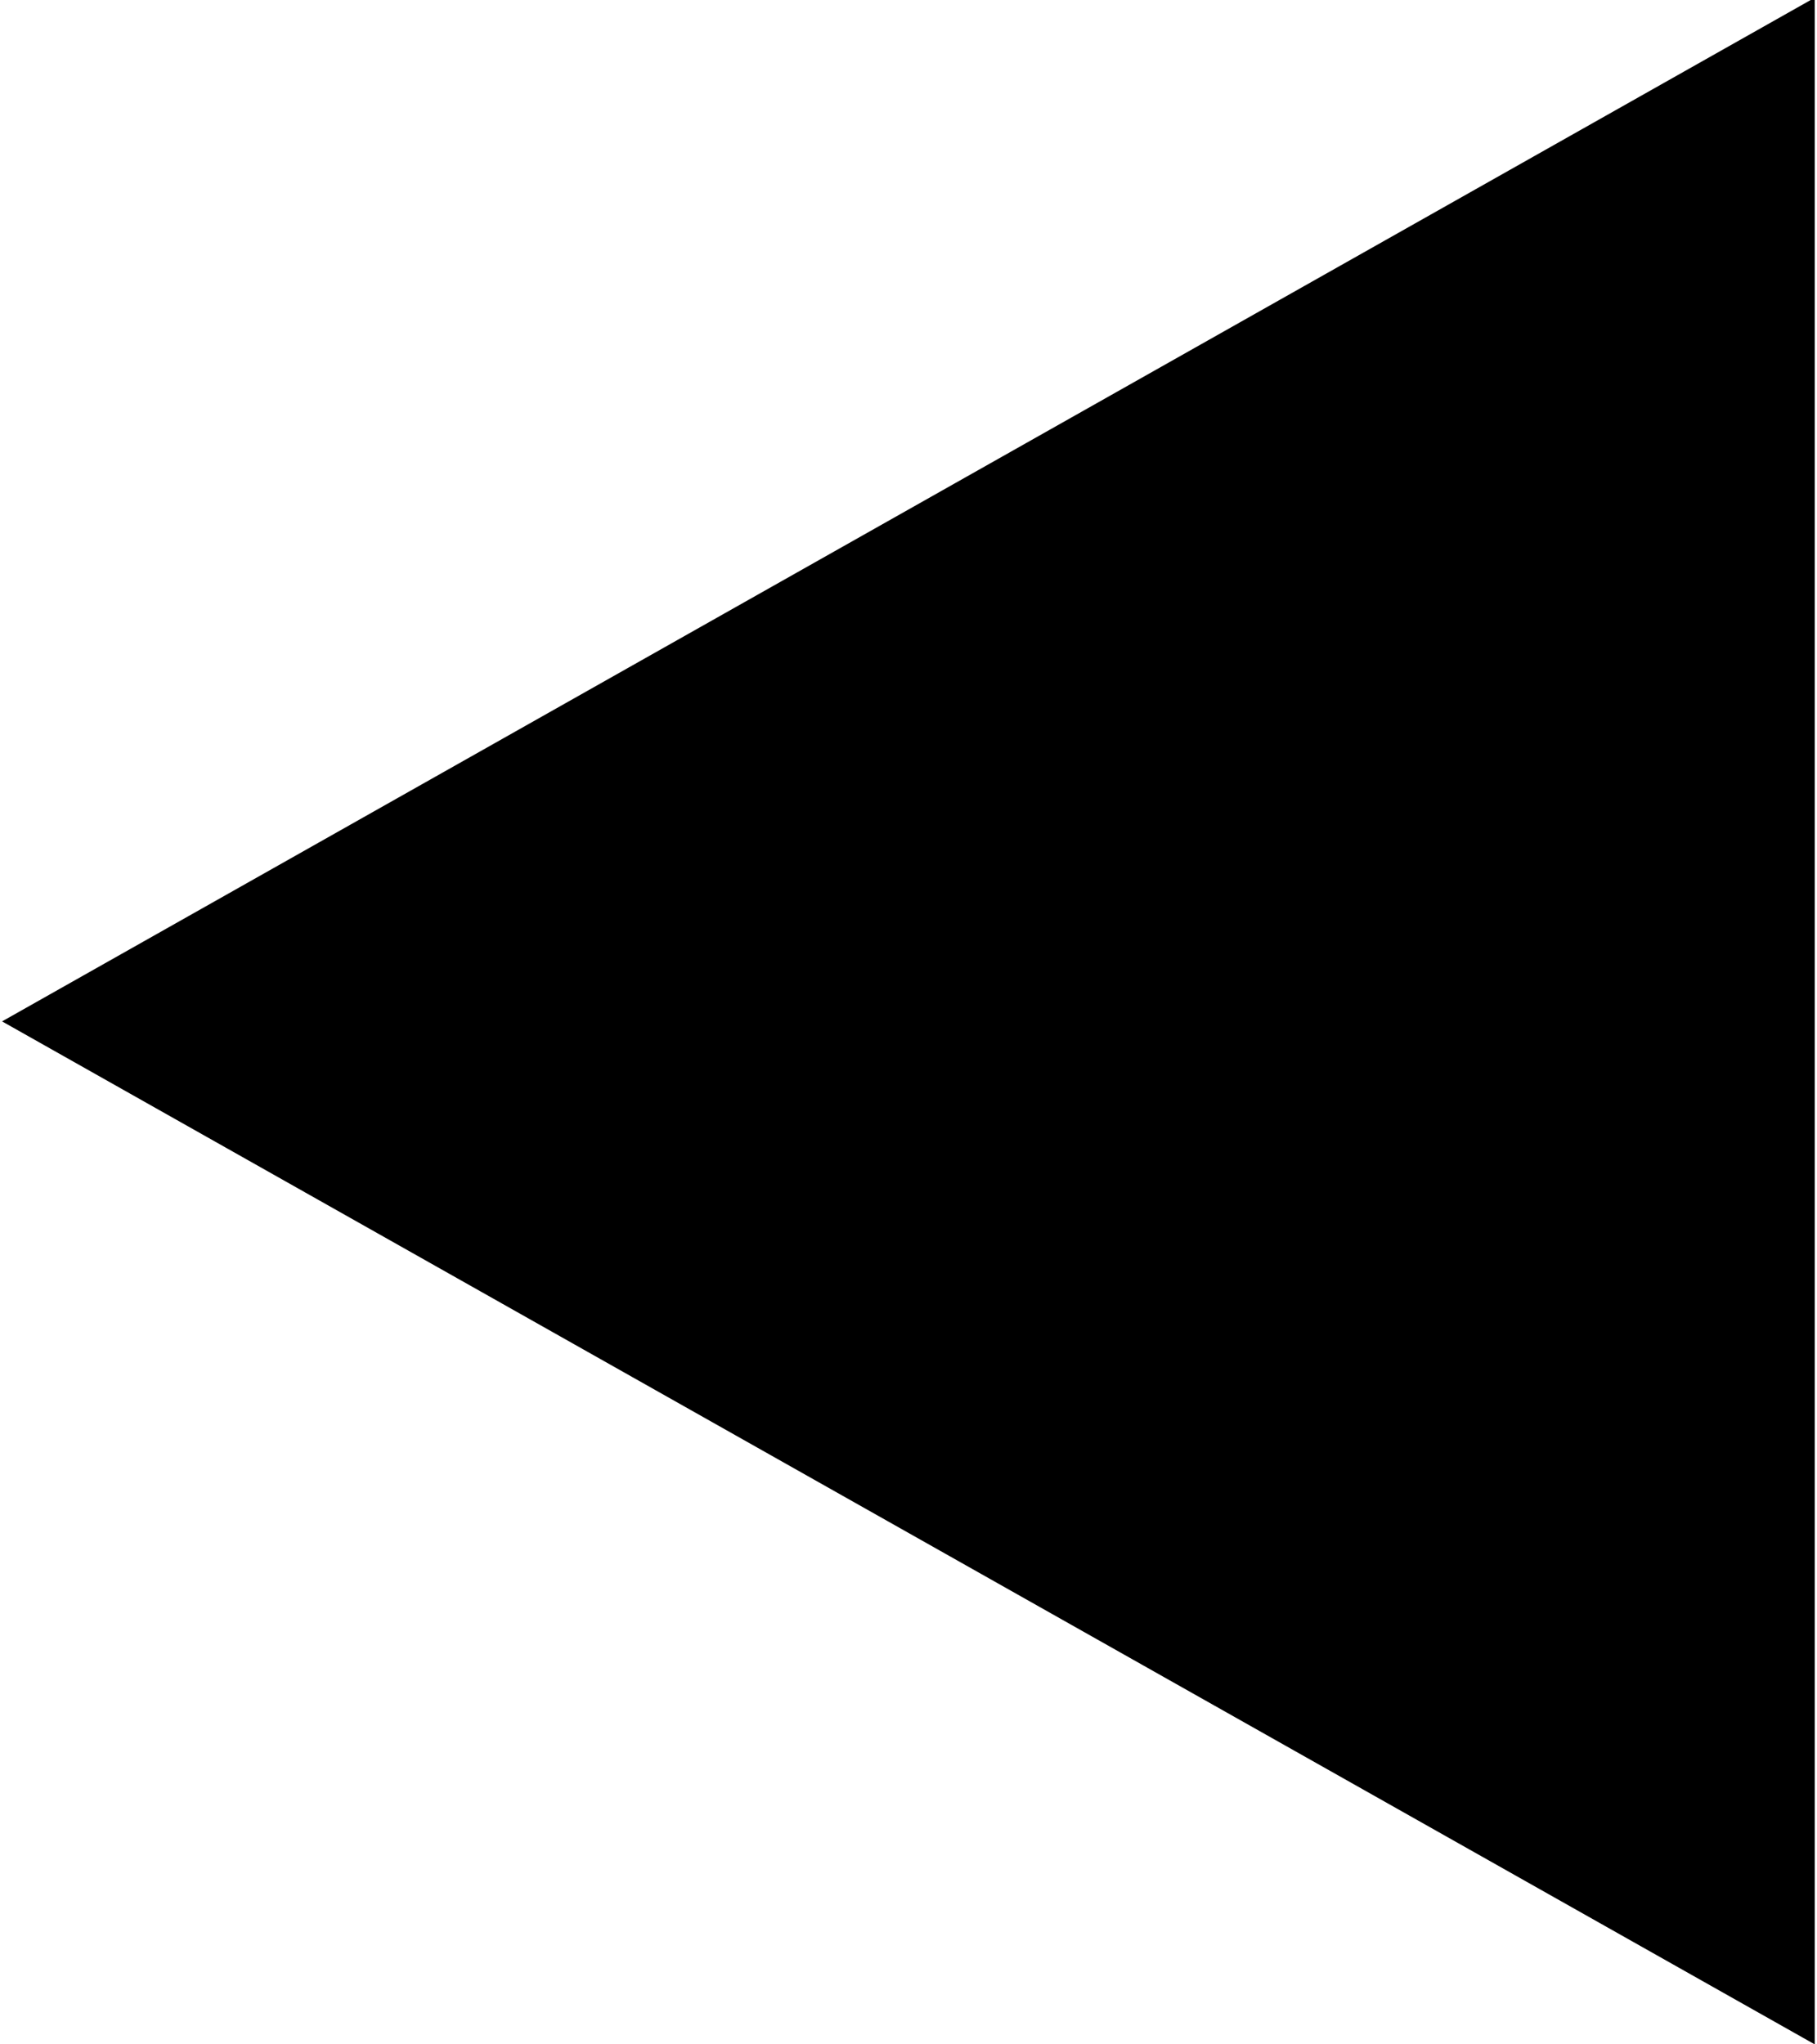 <svg xmlns="http://www.w3.org/2000/svg" preserveAspectRatio="xMidYMid" width="8" height="9" viewBox="0 0 8 9"><path d="M.01 4.496L7.99-.01V9L.01 4.497z" id="path-1" class="cls-2" fill-rule="evenodd"/></svg>